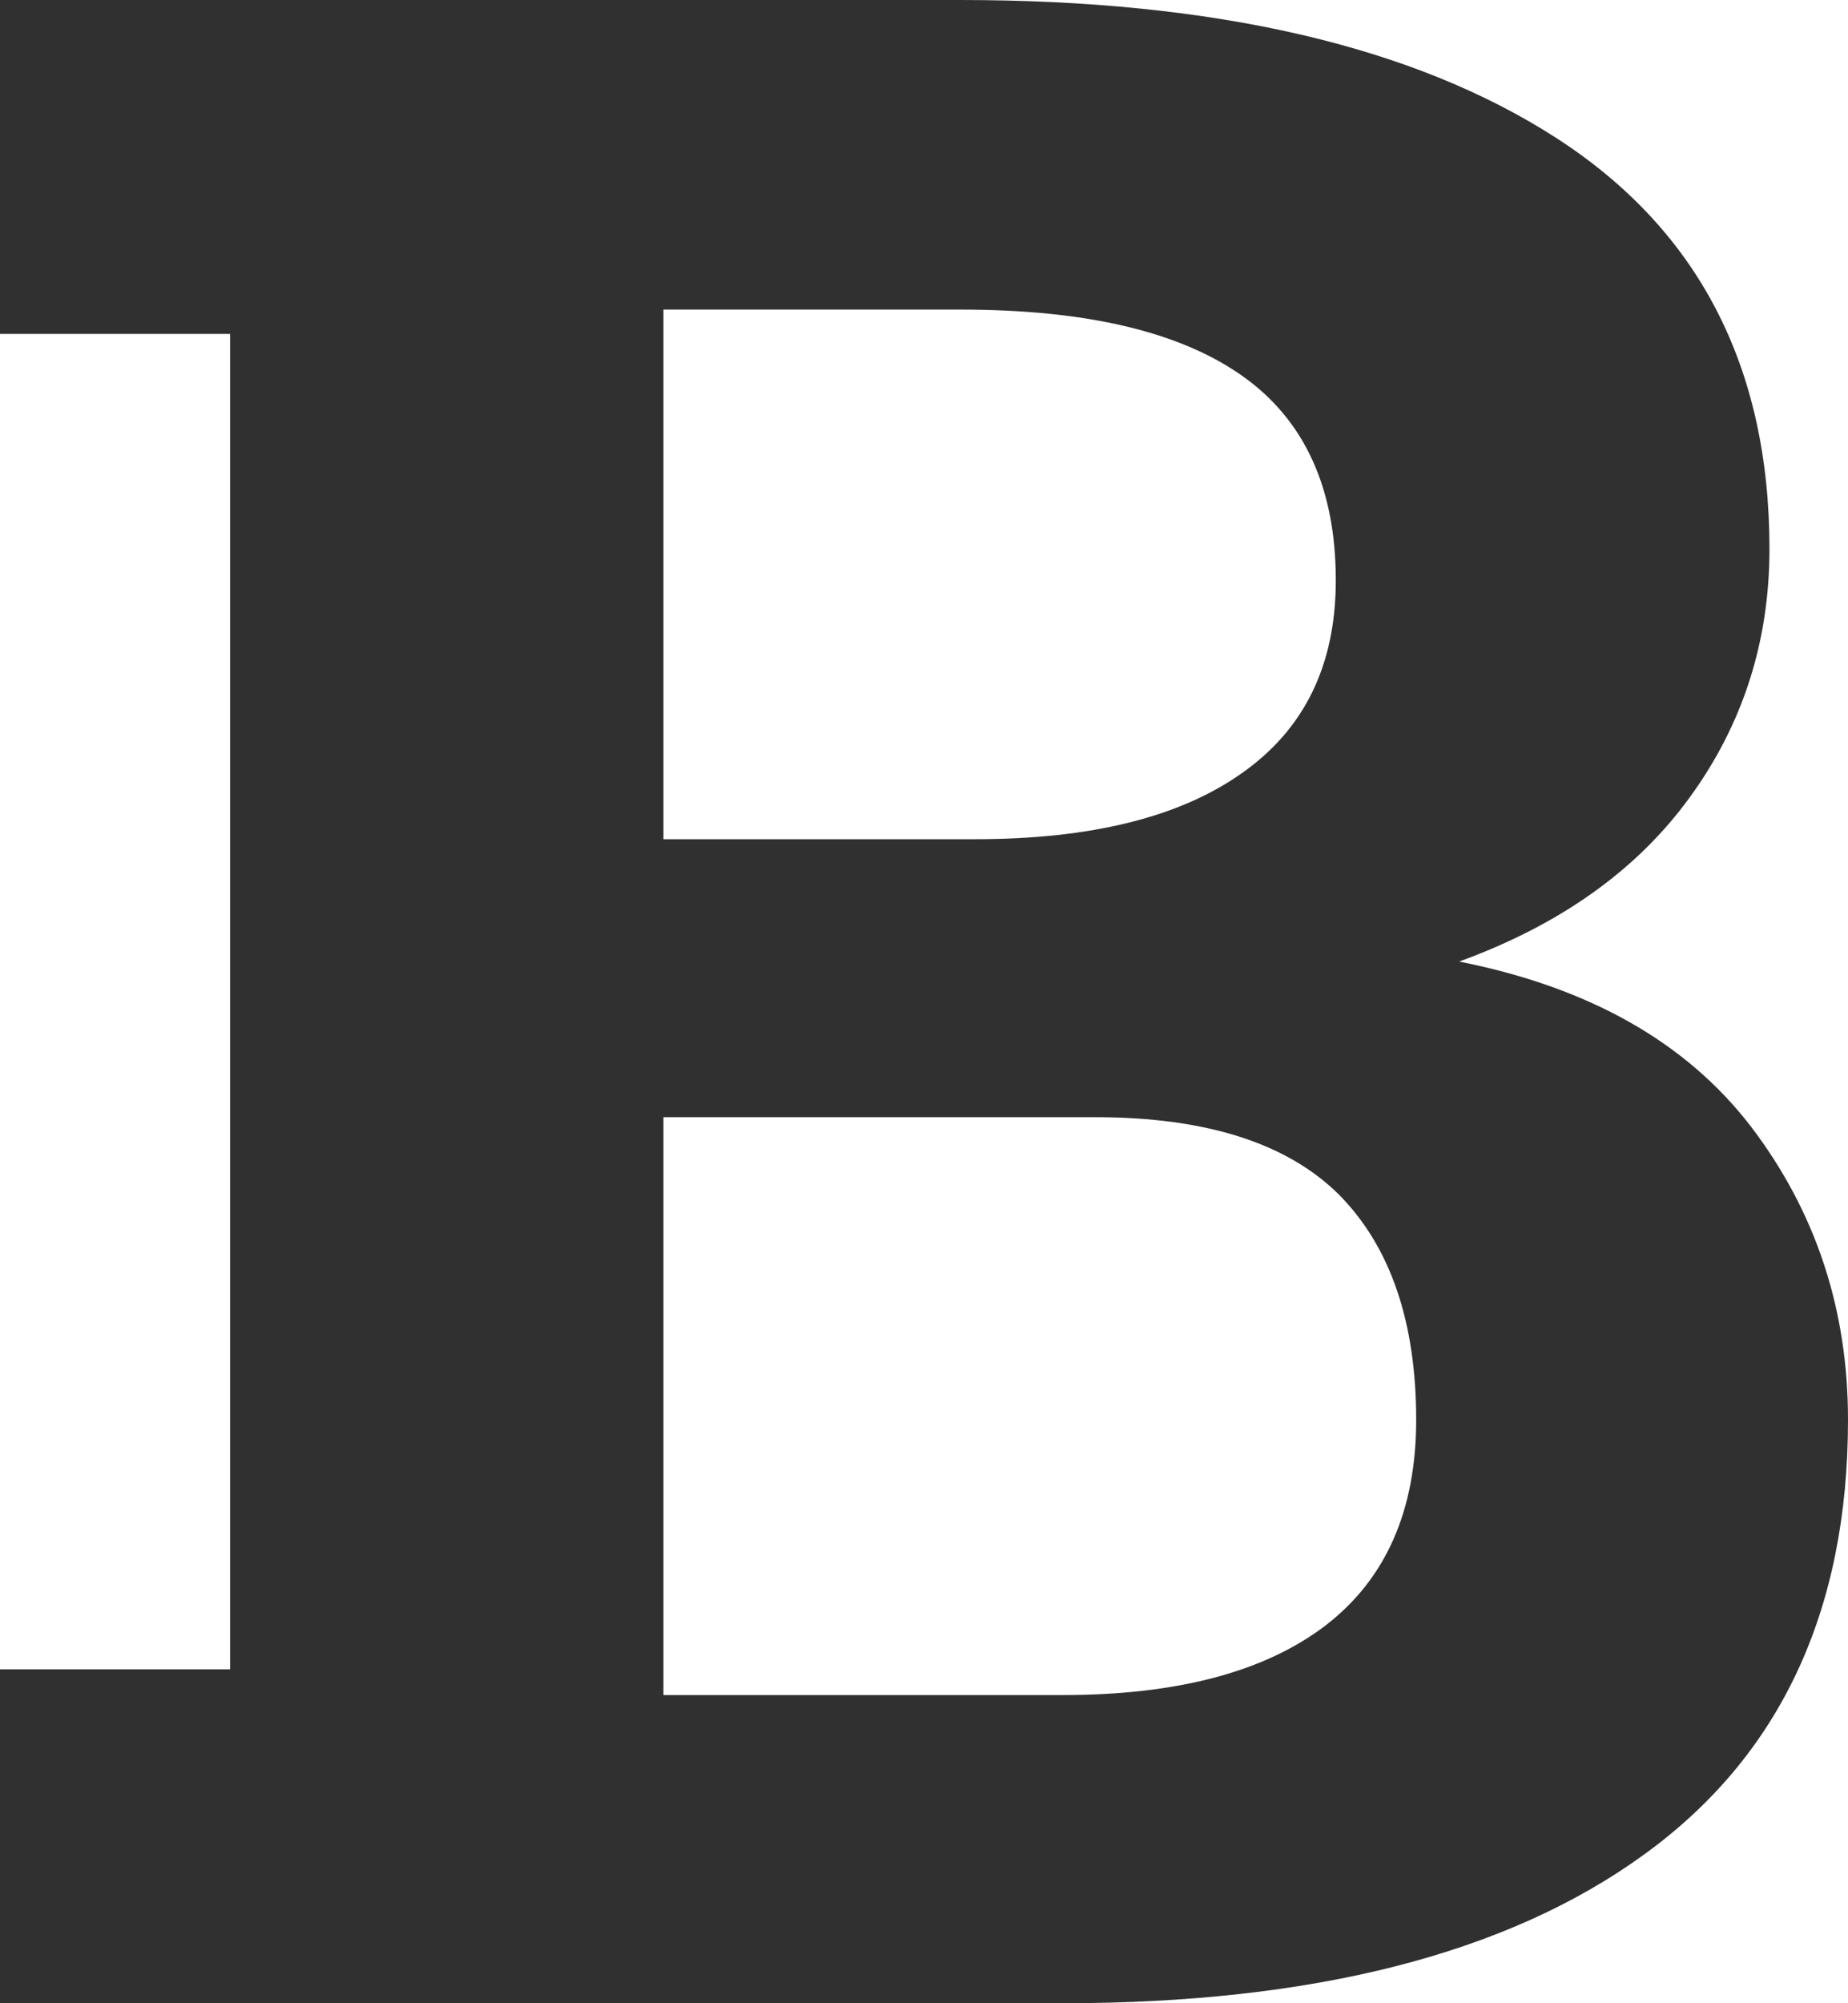 <svg width="12" height="13" viewBox="0 0 12 13" fill="none" xmlns="http://www.w3.org/2000/svg">
<g clip-path="url(#clip0_3413_19772)">
<path fill-rule="evenodd" clip-rule="evenodd" d="M6.236 0C7.888 0 9.176 0.298 10.102 0.893C11.027 1.488 11.49 2.378 11.49 3.562C11.49 4.163 11.317 4.701 10.974 5.172C10.631 5.646 10.13 6.002 9.475 6.24C10.318 6.407 10.949 6.763 11.37 7.311C11.789 7.861 12 8.494 12 9.214C12 10.459 11.556 11.401 10.67 12.039C9.784 12.68 8.526 13 6.901 13H0V10.833H1.494V2.167H0V0H6.236ZM4.308 5.446H6.332C7.084 5.446 7.662 5.303 8.066 5.016C8.471 4.731 8.674 4.315 8.674 3.766C8.674 3.166 8.47 2.722 8.062 2.436C7.654 2.15 7.046 2.009 6.236 2.009H4.308V5.446ZM4.308 7.25V11H6.901C7.648 11 8.215 10.848 8.608 10.548C8.998 10.248 9.196 9.803 9.196 9.214C9.196 8.578 9.028 8.09 8.696 7.754C8.36 7.419 7.832 7.25 7.114 7.25H4.308Z" fill="#303030"/>
</g>
<defs>
<clipPath id="clip0_3413_19772">
<rect width="12" height="13" fill="white"/>
</clipPath>
</defs>
</svg>
